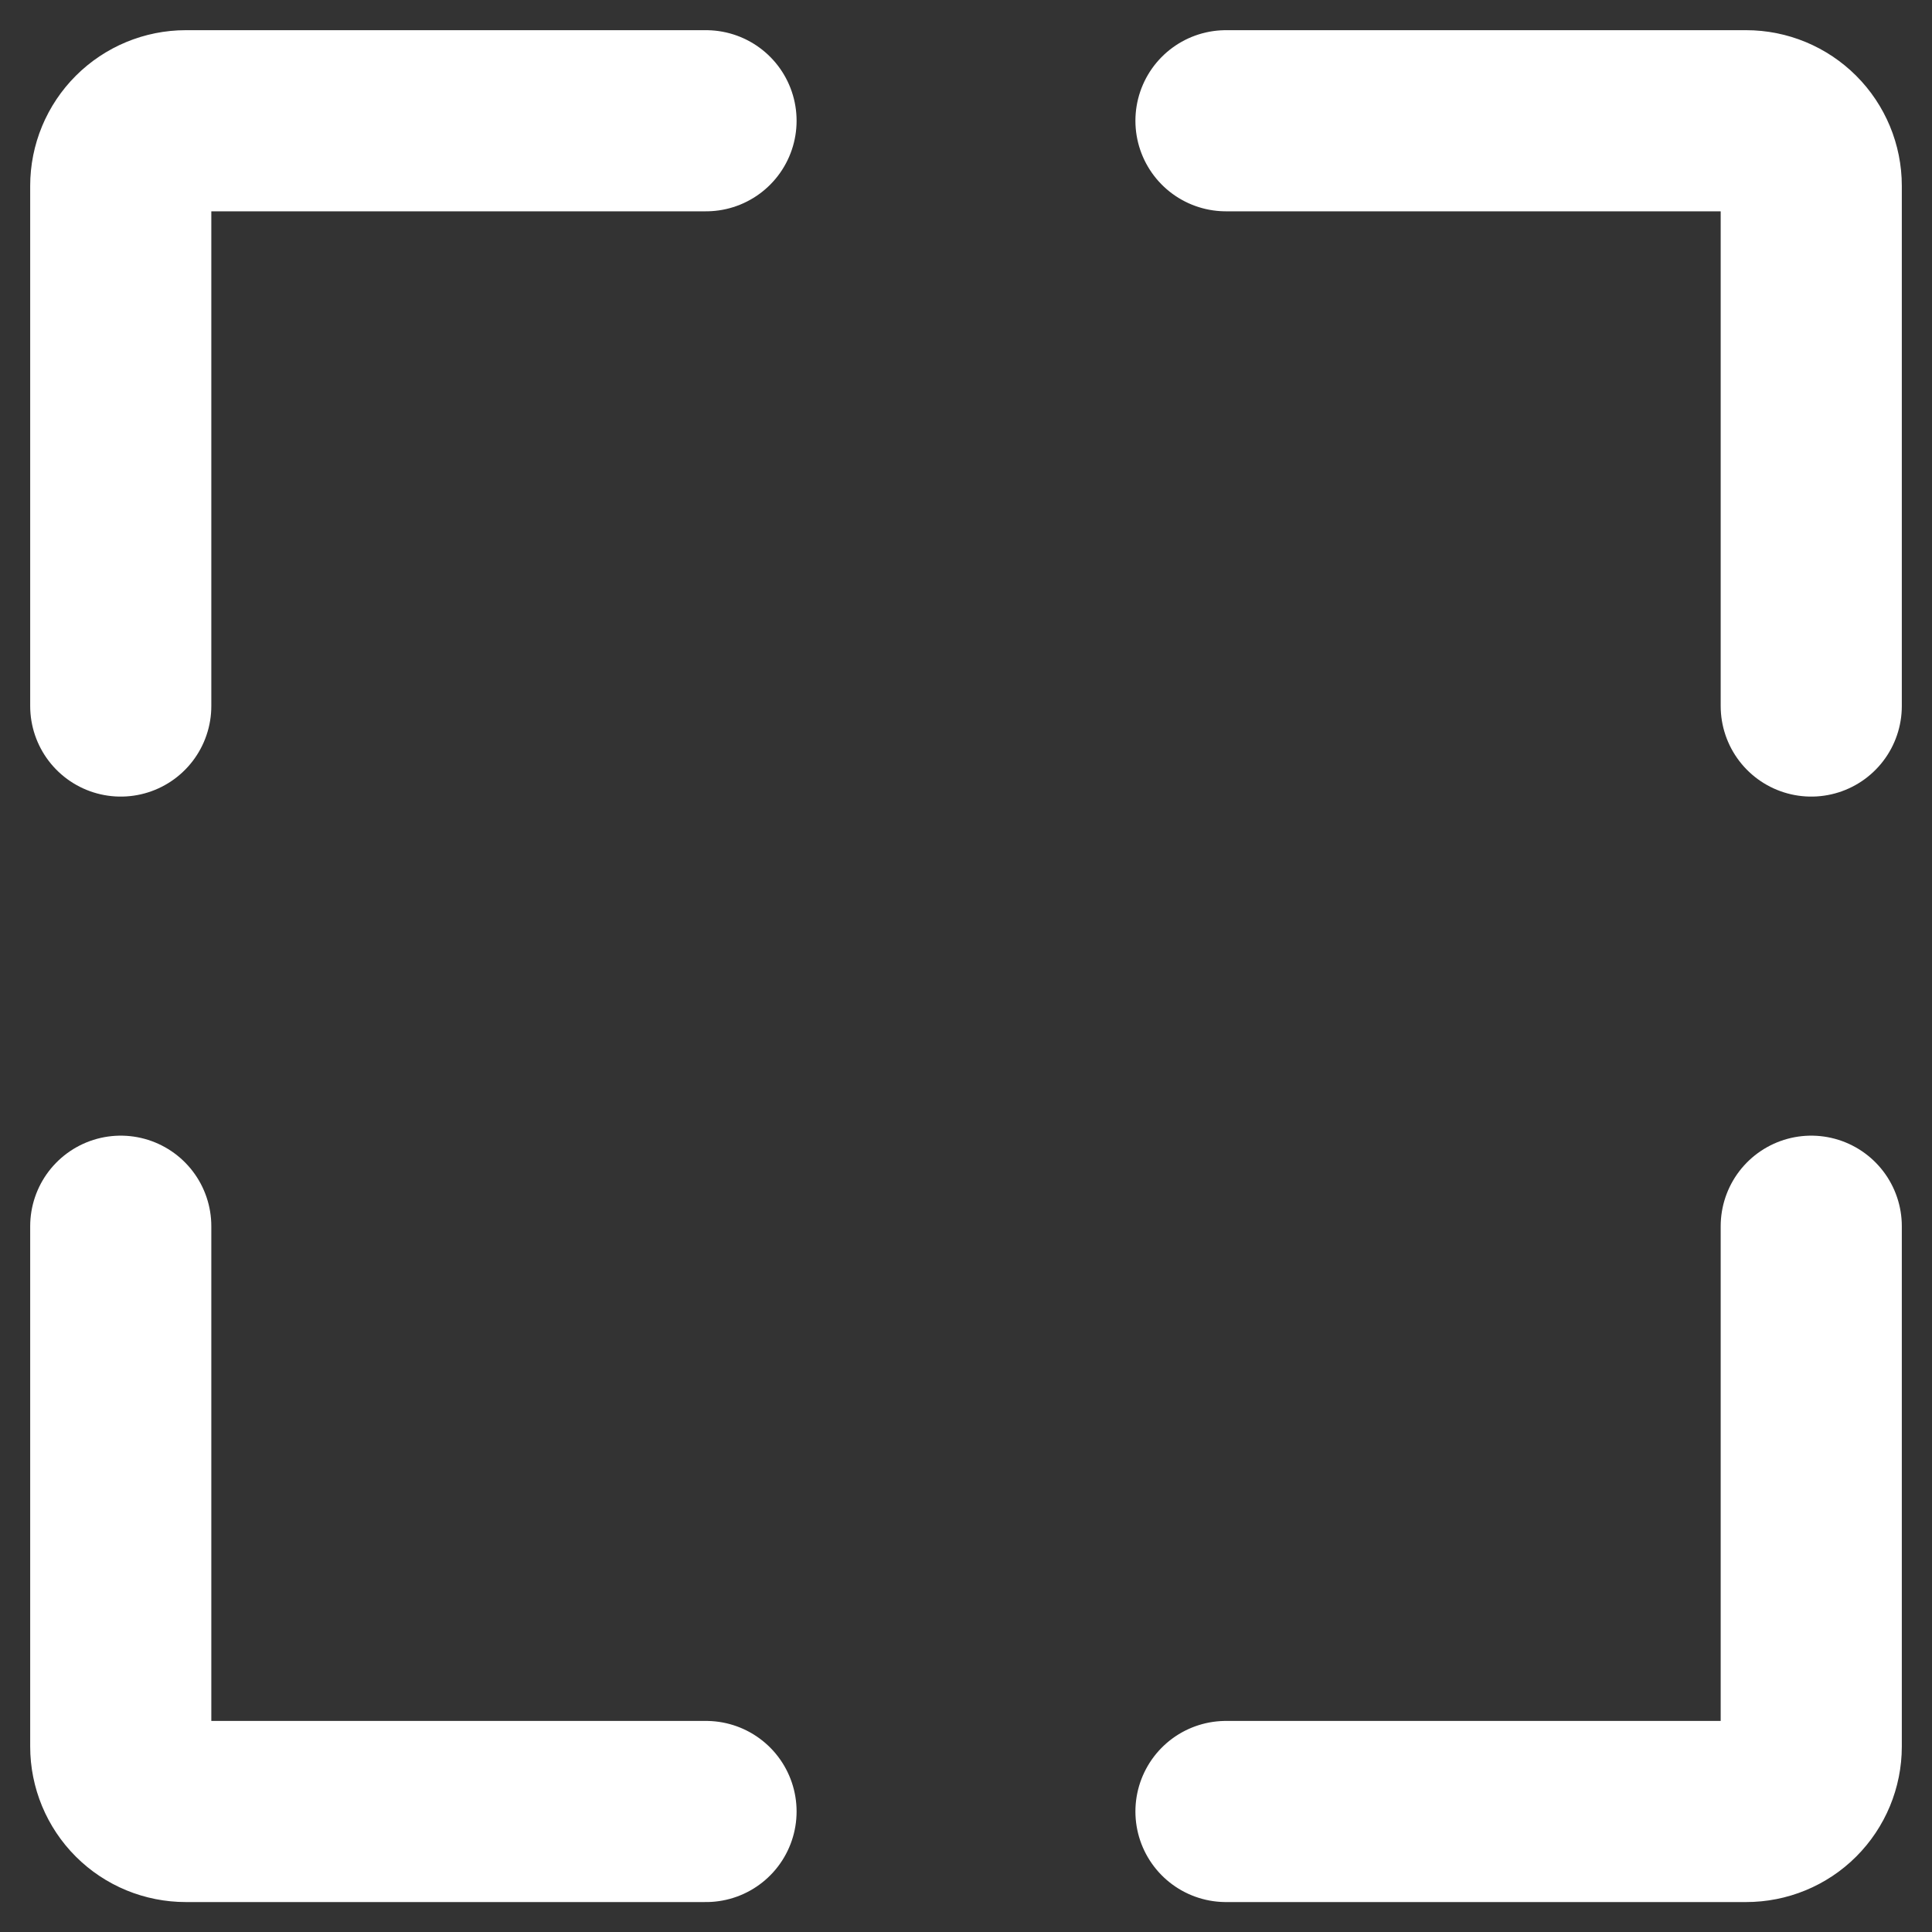 <svg width="16" height="16" viewBox="0 0 16 16" fill="none" xmlns="http://www.w3.org/2000/svg">
<rect x="0" y="0" width="16" height="16" fill="#333333" stroke="none"/>
<path d="M5.847 1H1.539C1.396 1 1.259 1.057 1.158 1.158C1.057 1.259 1 1.396 1 1.539V5.847" stroke="white" stroke-width="1.5" stroke-linecap="round" stroke-linejoin="round"/>
<path d="M15 5.847V1.539C15 1.396 14.943 1.259 14.842 1.158C14.741 1.057 14.604 1 14.461 1H10.153" stroke="white" stroke-width="1.5" stroke-linecap="round" stroke-linejoin="round"/>
<path d="M10.153 15.002H14.461C14.604 15.002 14.741 14.946 14.842 14.845C14.943 14.744 15 14.607 15 14.464V10.155" stroke="white" stroke-width="1.5" stroke-linecap="round" stroke-linejoin="round"/>
<path d="M1 10.155V14.464C1 14.607 1.057 14.744 1.158 14.845C1.259 14.946 1.396 15.002 1.539 15.002H5.847" stroke="white" stroke-width="1.5" stroke-linecap="round" stroke-linejoin="round"/>
</svg>
